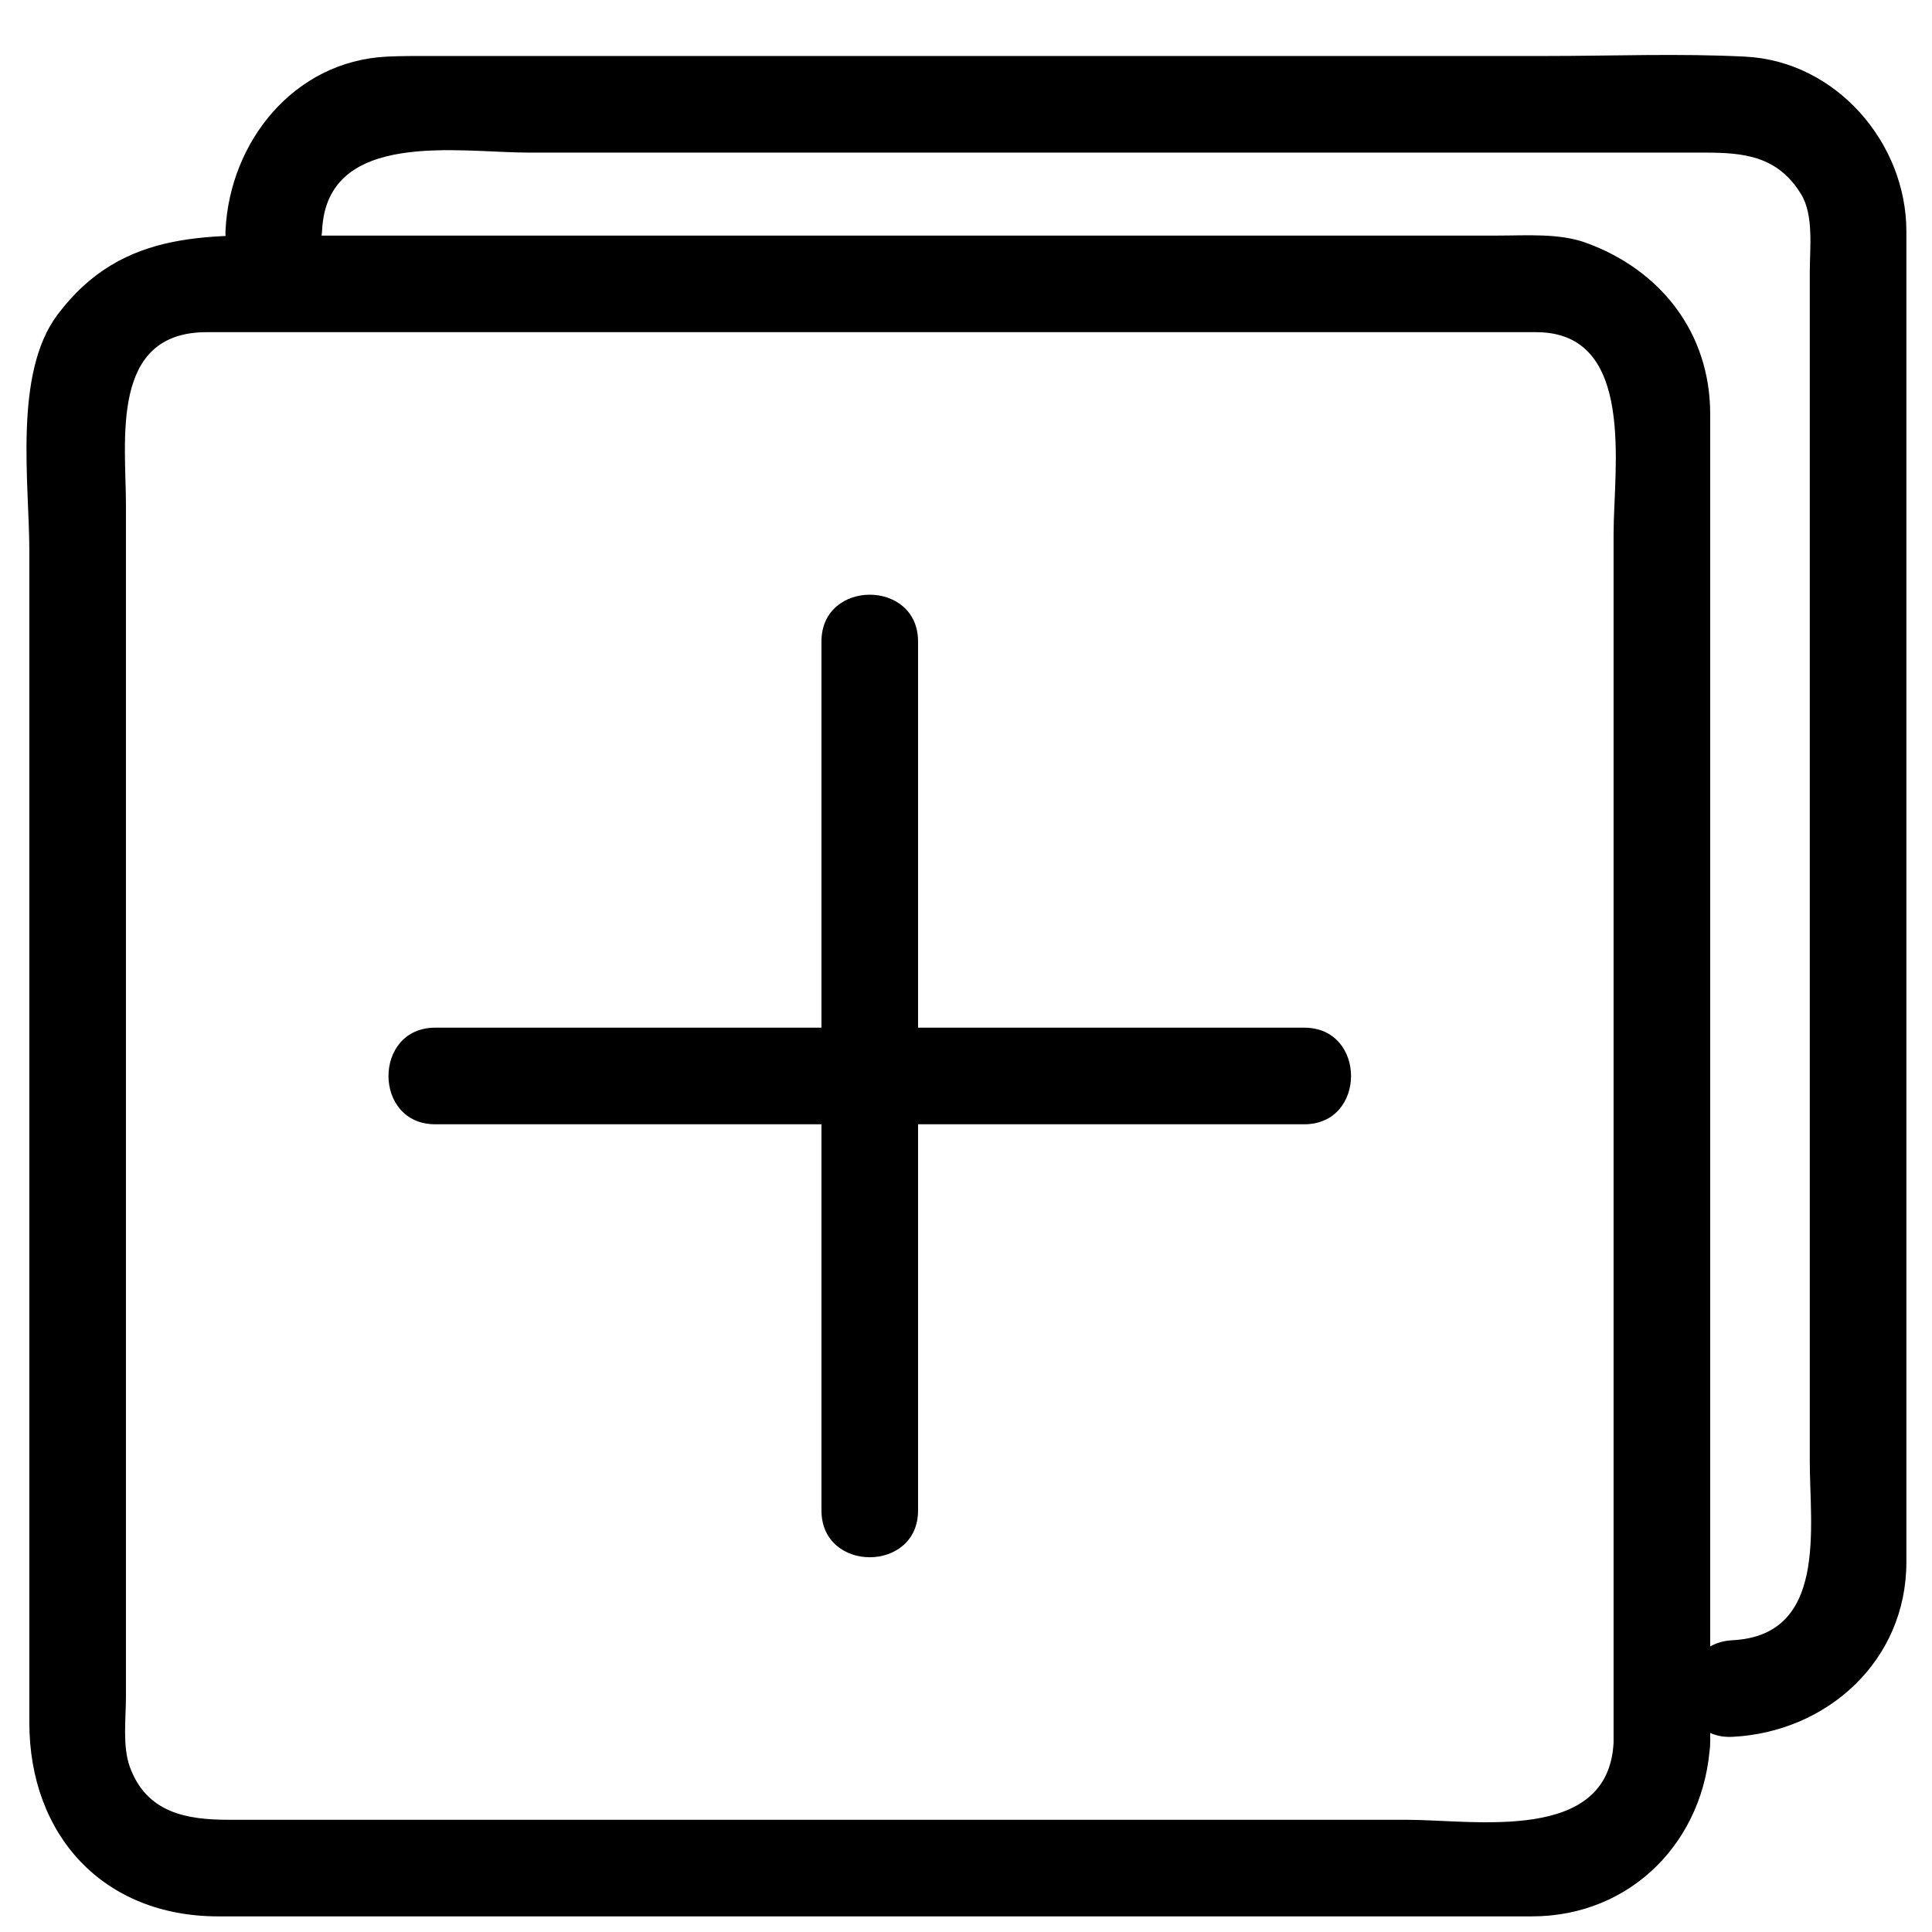 <?xml version="1.0" standalone="no"?><!DOCTYPE svg PUBLIC "-//W3C//DTD SVG 1.1//EN" "http://www.w3.org/Graphics/SVG/1.1/DTD/svg11.dtd"><svg t="1616560390581" class="icon" viewBox="0 0 1024 1024" version="1.1" xmlns="http://www.w3.org/2000/svg" p-id="3158" xmlns:xlink="http://www.w3.org/1999/xlink" width="200" height="200"><defs><style type="text/css"></style></defs><path d="M855.235 923.561c-2.708 53.683-73.487 40.96-109.916 40.96H121.226c-22.149 0-43.459-3.558-52.393-27.976-3.988-10.906-2.079-25.825-2.079-37.217v-177.403-453.98c0-34.412-8.694-91.884 42.706-91.884h704.763c53.089 0 41.011 72.433 41.011 106.752V923.561c0 33.014 51.2 33.014 51.2 0V219.392c0-42.854-26.092-76.175-65.562-90.624-14.418-5.279-31.693-3.907-46.94-3.907H164.388c-51.205 0-98.918-4.854-133.975 42.025-23.378 31.263-14.863 88.919-14.863 125.594v620.493c0 59.761 39.148 102.748 100.168 102.748H811.894c52.9 0 91.909-40.315 94.531-92.16 1.674-33.014-49.531-32.855-51.19 0z" p-id="3159"></path><path d="M170.737 121.846c2.703-53.565 72.929-40.96 109.302-40.96H903.301c20.864 0 38.938 1.674 51.379 22.154 6.717 11.054 4.541 28.498 4.541 41.052V774.625c0 34.765 9.498 92.18-40.96 94.73-32.855 1.659-33.014 52.864 0 51.2 50.34-2.54 92.16-40.453 92.16-92.6v-34.847-190.075-443.479-36.936c0-47.043-37.361-90.173-85.356-92.6-35.19-1.777-70.743-0.343-105.964-0.343H228.311c-7.823 0-15.601-0.051-23.414 0.343-49.167 2.483-82.995 45.076-85.356 91.817-1.674 33.024 49.536 32.86 51.195 0.01z" p-id="3160"></path><path d="M435.395 339.963v460.652c0 33.014 51.195 33.014 51.195 0V339.963c0-33.014-51.195-33.014-51.195 0z" p-id="3161"></path><path d="M230.666 595.891h460.652c33.014 0 33.014-51.2 0-51.2H230.666c-33.014 0-33.014 51.2 0 51.2z" p-id="3162"></path></svg>